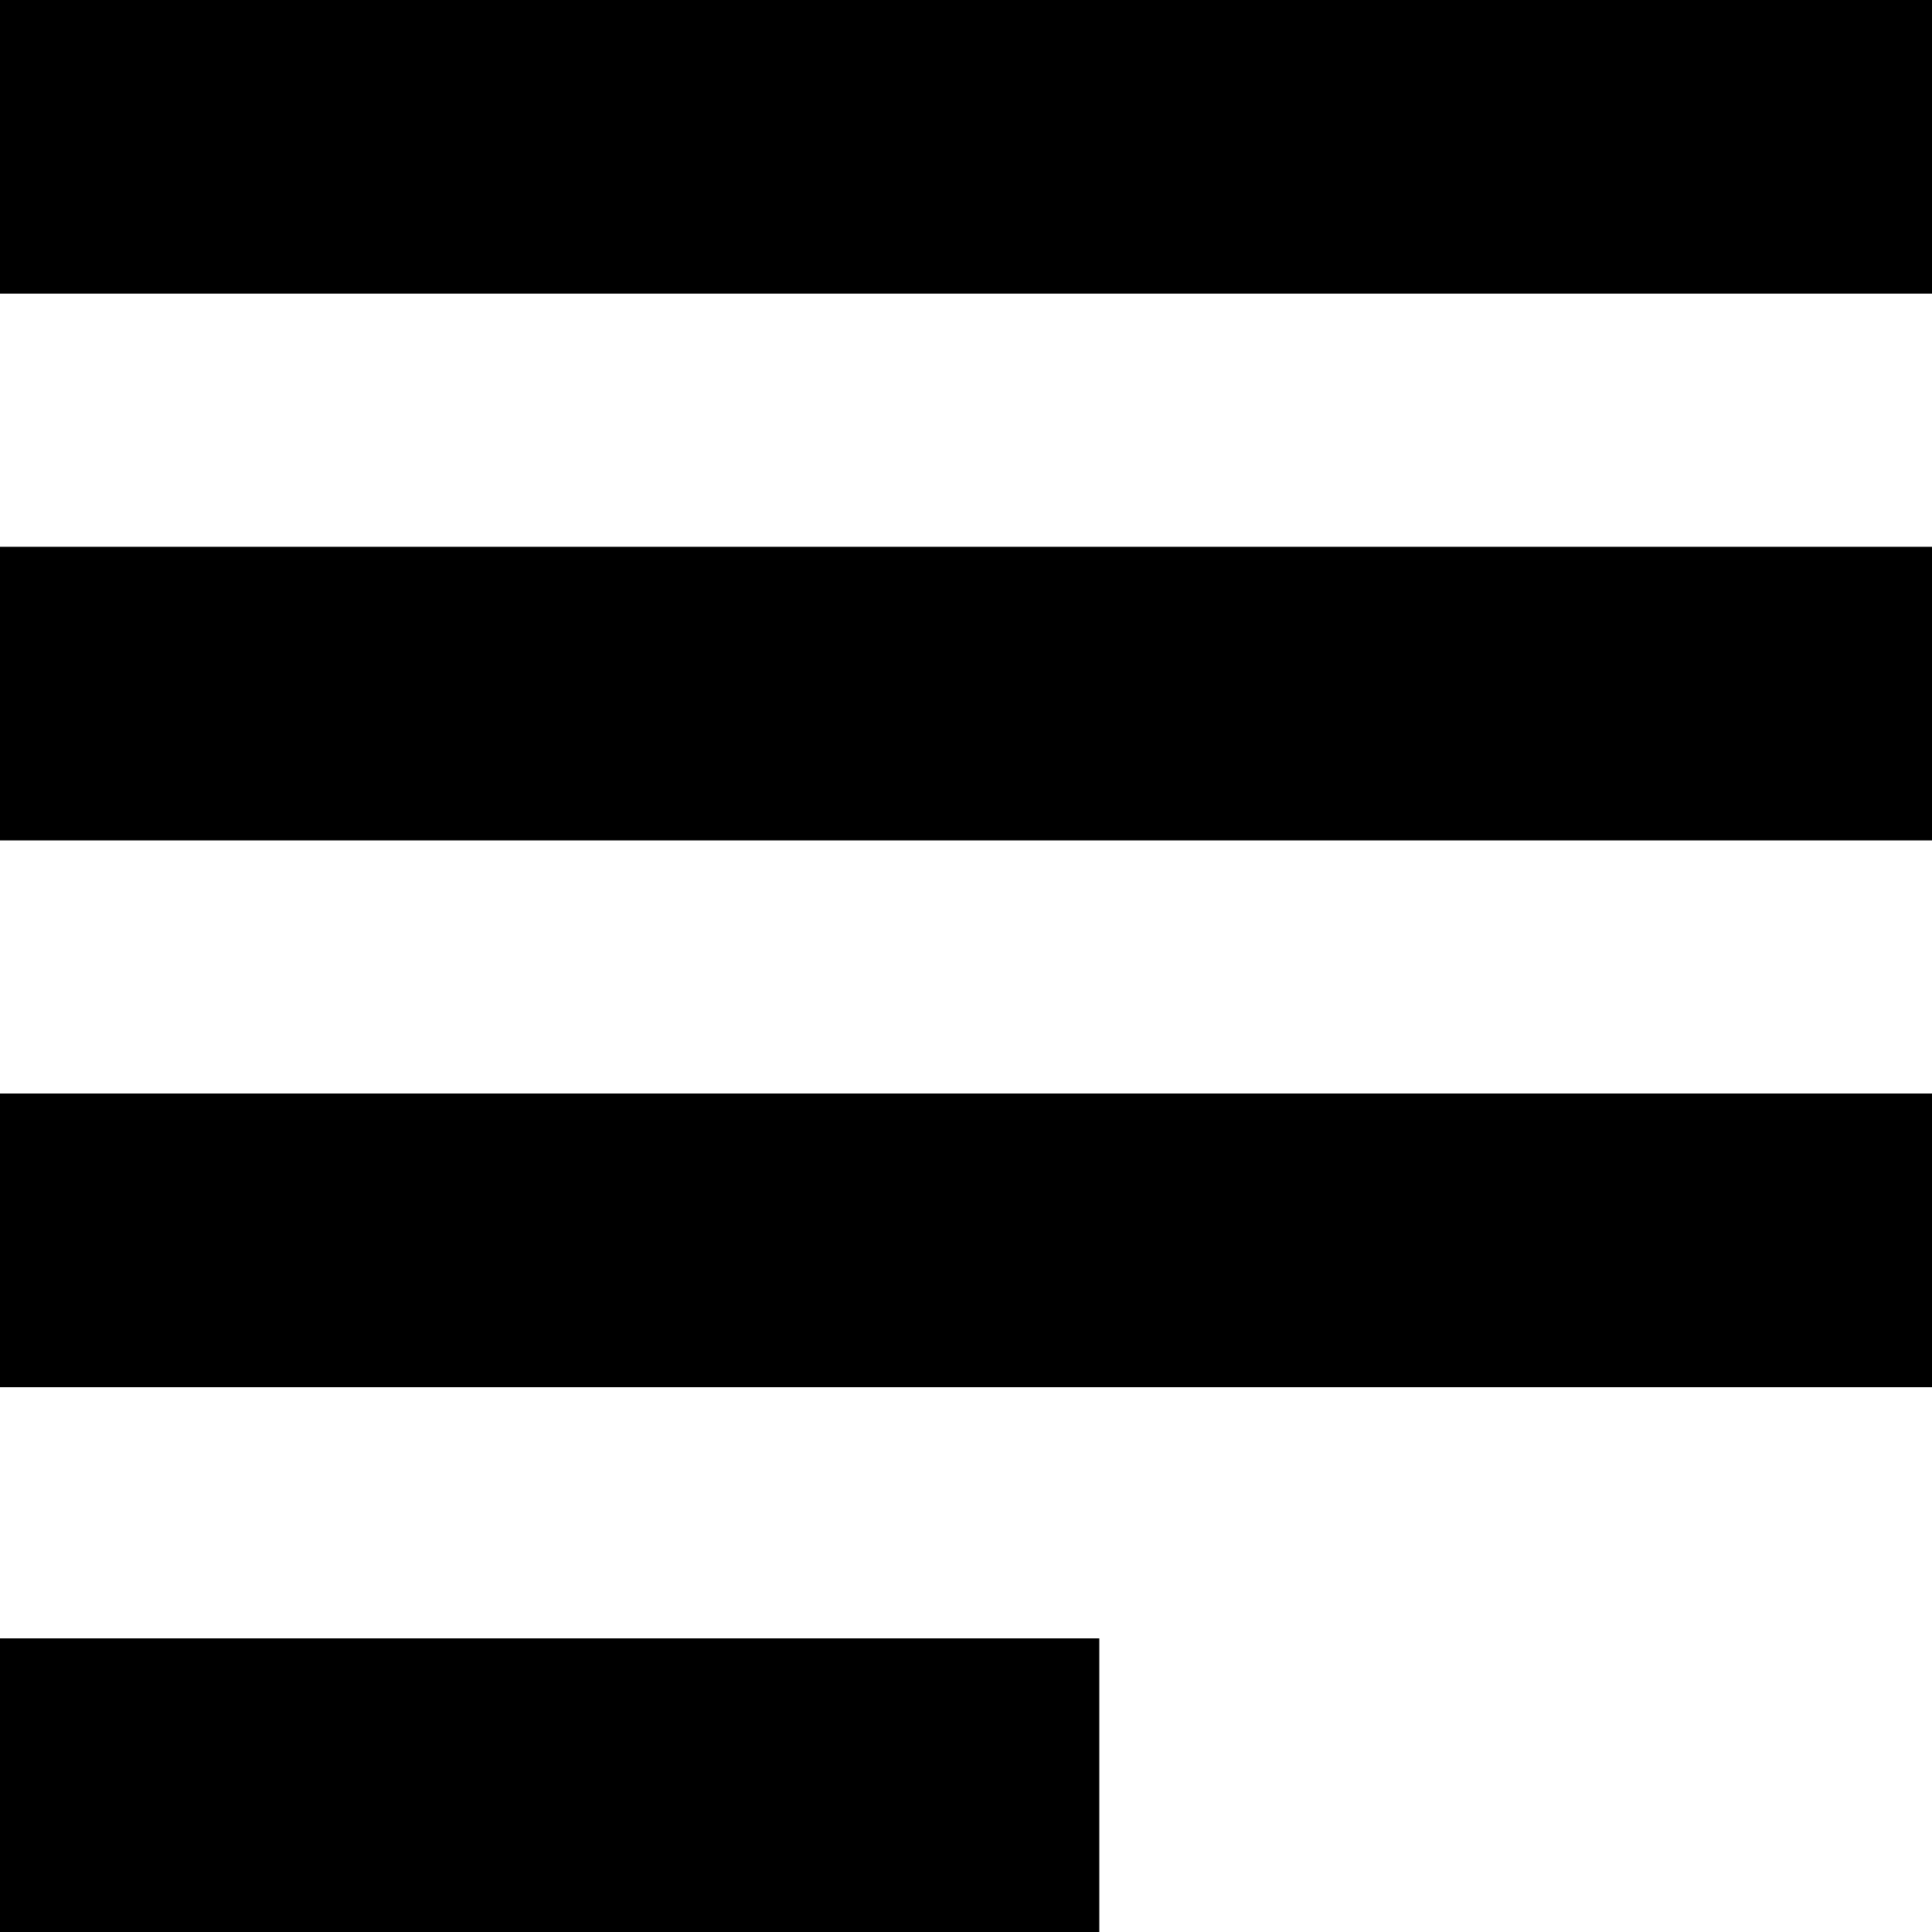 <svg fill="currentColor" xmlns="http://www.w3.org/2000/svg" viewBox="0 0 100 100"><path d="M0 84.8h56.9V100H0V84.8m0-56.5h100v15.2H0V28.3zM0 0h100v15.2H0V0zm0 56.6h100v15.2H0V56.6z" fill="currentColor"/></svg>